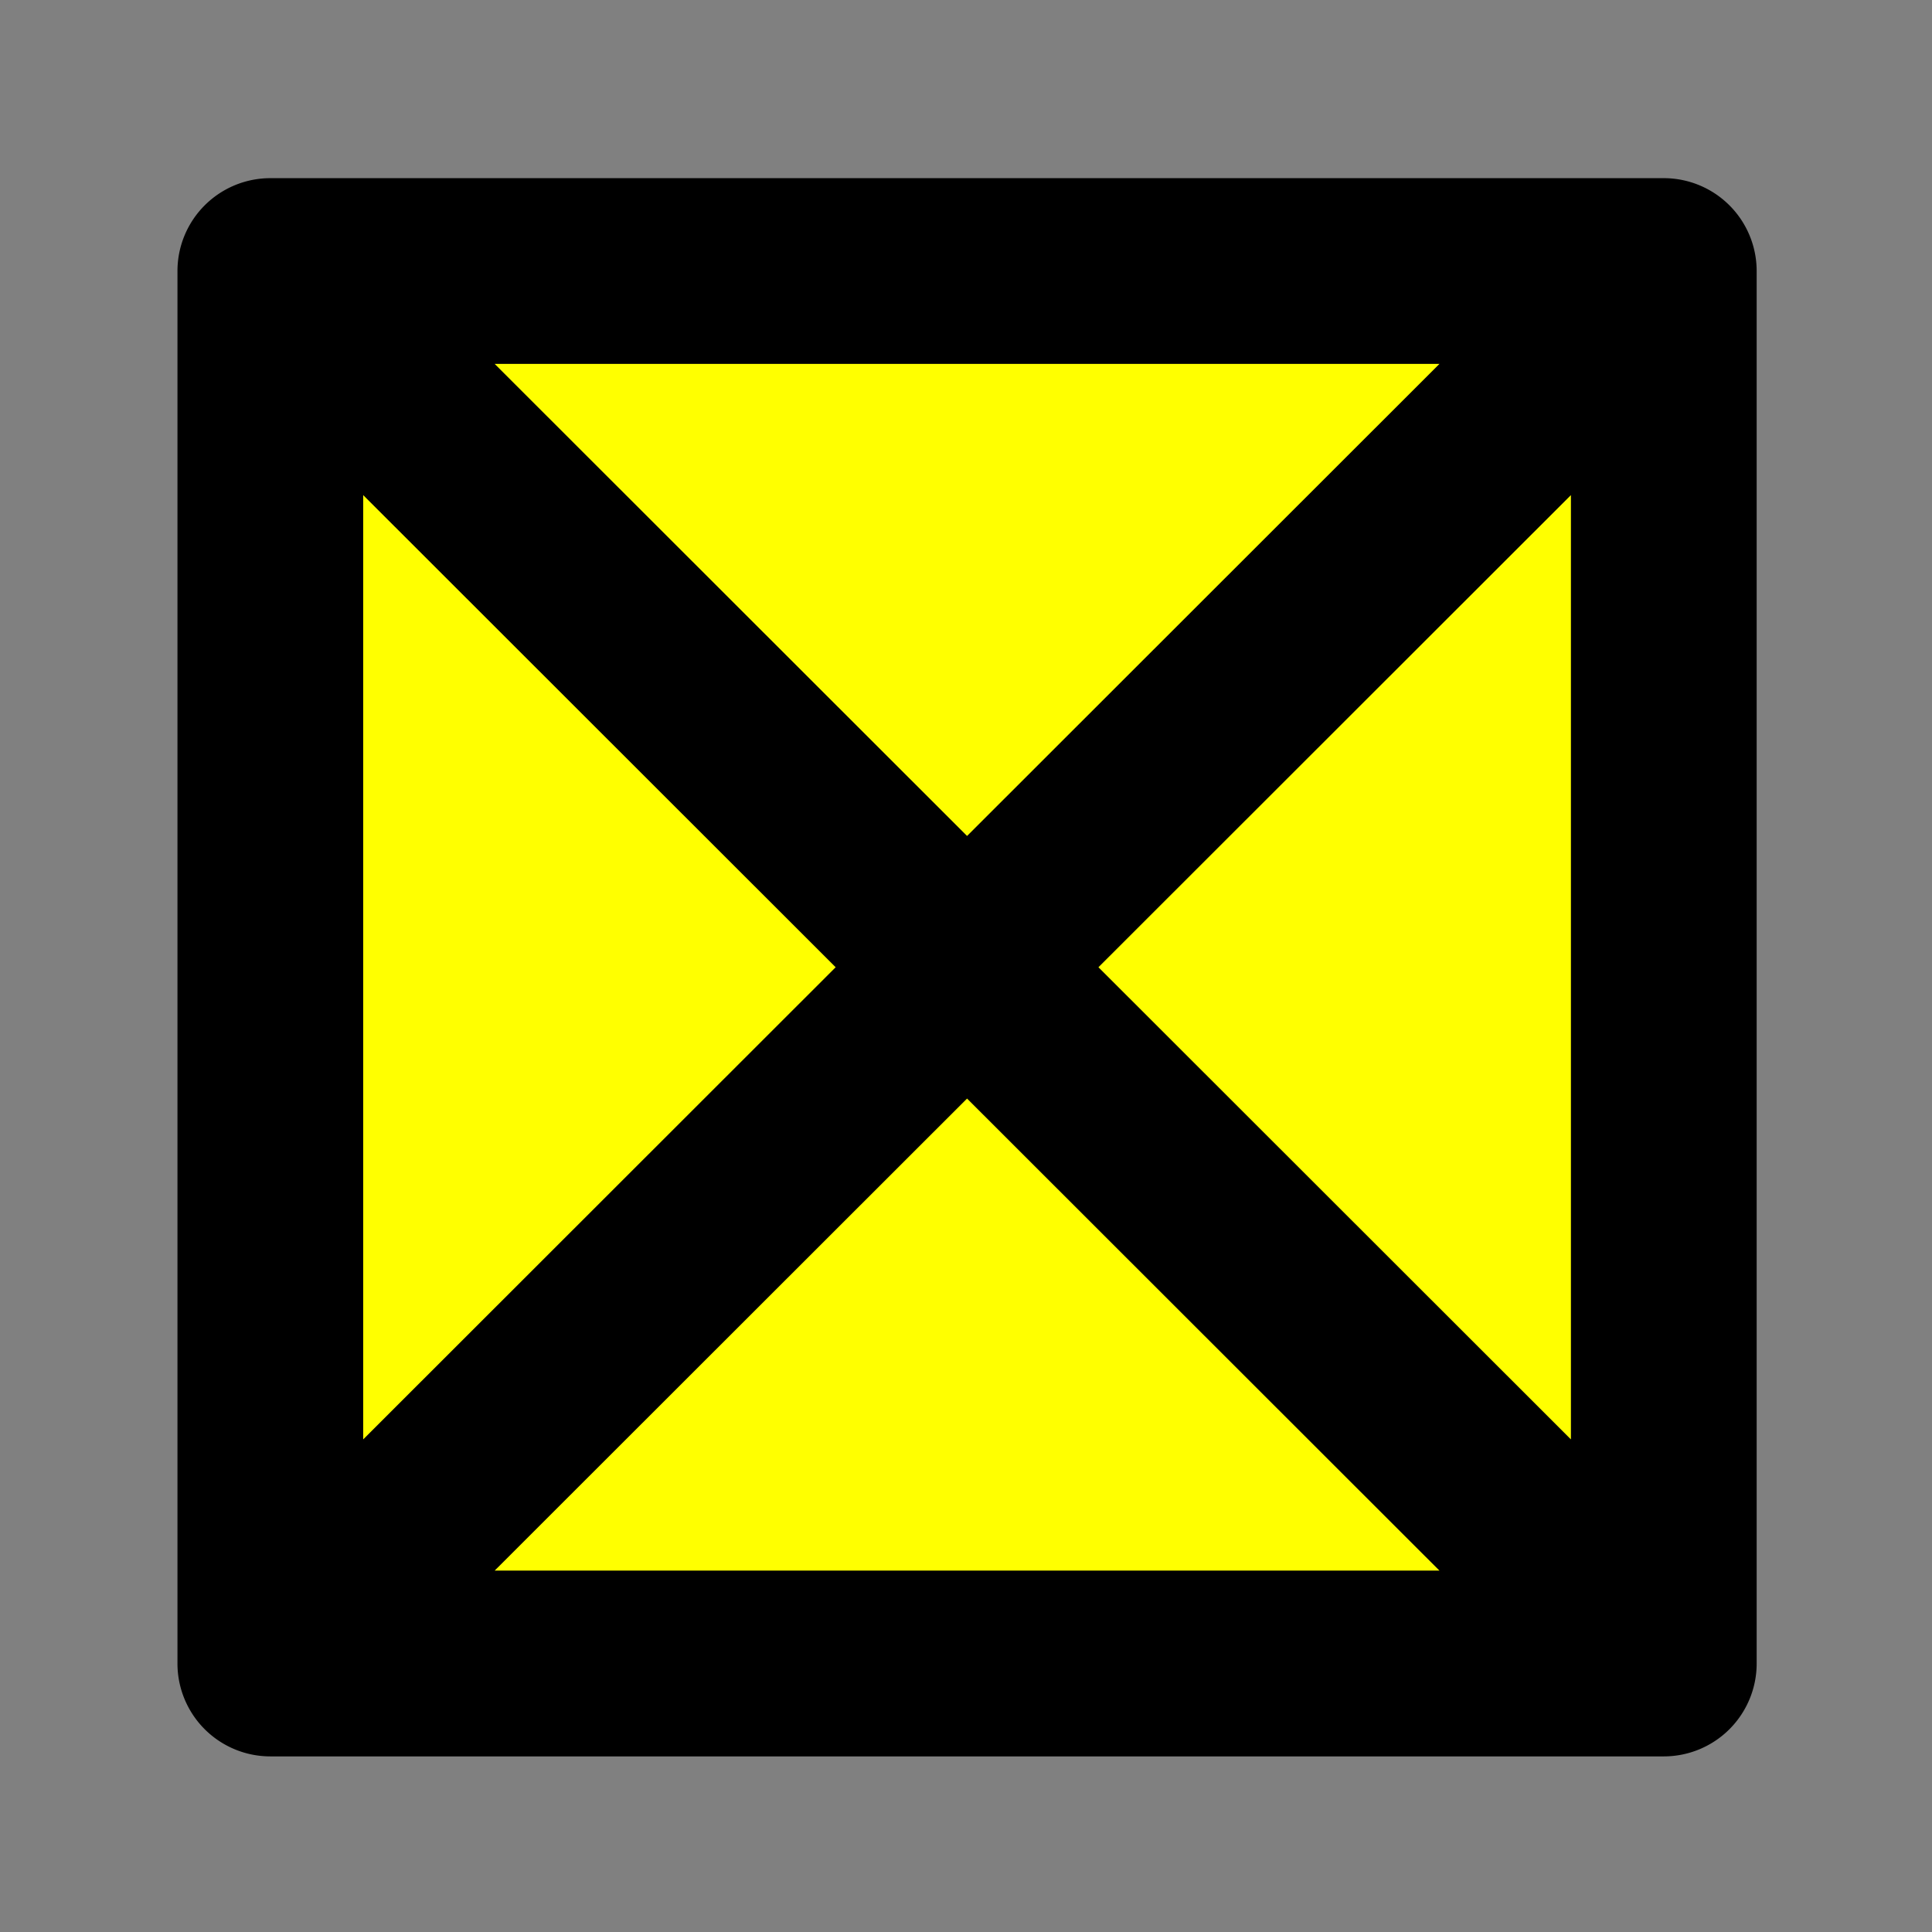 <?xml version="1.0" encoding="UTF-8" standalone="no"?>
<svg
   width="250"
   height="250"
   viewBox="0 0 66.146 66.146"
   version="1.1"
   id="svg8"
   inkscape:version="1.2.2 (b0a8486541, 2022-12-01)"
   sodipodi:docname="pit-trap-covered-v2.svg"
   inkscape:export-filename="png/pit-trap-covered-v2.png"
   inkscape:export-xdpi="96"
   inkscape:export-ydpi="96"
   xmlns:inkscape="http://www.inkscape.org/namespaces/inkscape"
   xmlns:sodipodi="http://sodipodi.sourceforge.net/DTD/sodipodi-0.dtd"
   xmlns="http://www.w3.org/2000/svg"
   xmlns:svg="http://www.w3.org/2000/svg"
   xmlns:rdf="http://www.w3.org/1999/02/22-rdf-syntax-ns#"
   xmlns:cc="http://creativecommons.org/ns#"
   xmlns:dc="http://purl.org/dc/elements/1.1/">
  <rect x="0" y="0" width="66.146" height="66.146" fill="#808080" stroke="none"/>
  <defs
     id="defs2" />
  <sodipodi:namedview
     id="base"
     pagecolor="#ffffff"
     bordercolor="#666666"
     borderopacity="1.0"
     inkscape:pageopacity="0.0"
     inkscape:pageshadow="2"
     inkscape:zoom="2.8"
     inkscape:cx="83.928571"
     inkscape:cy="126.42857"
     inkscape:document-units="px"
     inkscape:current-layer="layer1"
     inkscape:document-rotation="0"
     showgrid="false"
     inkscape:window-width="1920"
     inkscape:window-height="1027"
     inkscape:window-x="0"
     inkscape:window-y="0"
     inkscape:window-maximized="1"
     units="px"
     fit-margin-top="0"
     fit-margin-left="0"
     fit-margin-right="0"
     fit-margin-bottom="0"
     showborder="true"
     inkscape:showpageshadow="true"
     showguides="false"
     inkscape:guide-bbox="true"
     inkscape:lockguides="false"
     inkscape:pagecheckerboard="true"
     inkscape:deskcolor="#d1d1d1">
    <sodipodi:guide
       position="9.241,60.309"
       orientation="1,0"
       id="guide938"
       inkscape:locked="false" />
    <sodipodi:guide
       position="56.874,59.112"
       orientation="1,0"
       id="guide940"
       inkscape:locked="false" />
    <sodipodi:guide
       position="5.935,56.881"
       orientation="0,-1"
       id="guide942"
       inkscape:locked="false" />
    <sodipodi:guide
       position="52.615,9.282"
       orientation="0,-1"
       id="guide944"
       inkscape:locked="false" />
  </sodipodi:namedview>
  <g
     inkscape:label="Layer 1"
     inkscape:groupmode="layer"
     id="layer1"
     transform="translate(-0.08,-0.511)">
    <rect
       style="fill:#ffff00;fill-rule:evenodd;stroke:none;stroke-width:0.265;stroke-linecap:square;stroke-linejoin:round;paint-order:fill markers stroke"
       id="rect6339"
       width="47.633"
       height="47.599"
       x="9.322"
       y="9.776"
       rx="6.35"
       ry="6.35" />
    <path
       id="rect10"
       style="color:#000000;fill:#000000;fill-rule:evenodd;stroke-width:4;stroke-linecap:square;stroke-linejoin:round;stroke:#000000;stroke-opacity:1;stroke-miterlimit:4;stroke-dasharray:none;fill-opacity:1"
       d="M 34.93 25.018 A 10.001 10.001 0 0 0 24.928 35.014 L 24.928 214.918 A 10.001 10.001 0 0 0 34.93 224.92 L 214.959 224.92 A 10.001 10.001 0 0 0 224.955 214.918 L 224.955 35.014 A 10.001 10.001 0 0 0 214.959 25.018 L 34.93 25.018 z M 59.08 45.016 L 190.801 45.016 L 124.941 110.83 L 59.08 45.016 z M 204.957 59.141 L 204.957 190.791 L 139.086 124.965 L 204.957 59.141 z M 44.926 59.143 L 110.795 124.965 L 44.926 190.789 L 44.926 59.143 z M 124.941 139.102 L 190.801 204.916 L 59.08 204.916 L 124.941 139.102 z "
       transform="matrix(0.265,0,0,0.265,0.08,0.511)" />
    <path
       style="color:#000000;fill:#000000;stroke-width:5.292;-inkscape-stroke:none;fill-opacity:1"
       d="M 9.322,9.776 56.954,57.375"
       id="path871" />
  </g>
</svg>
